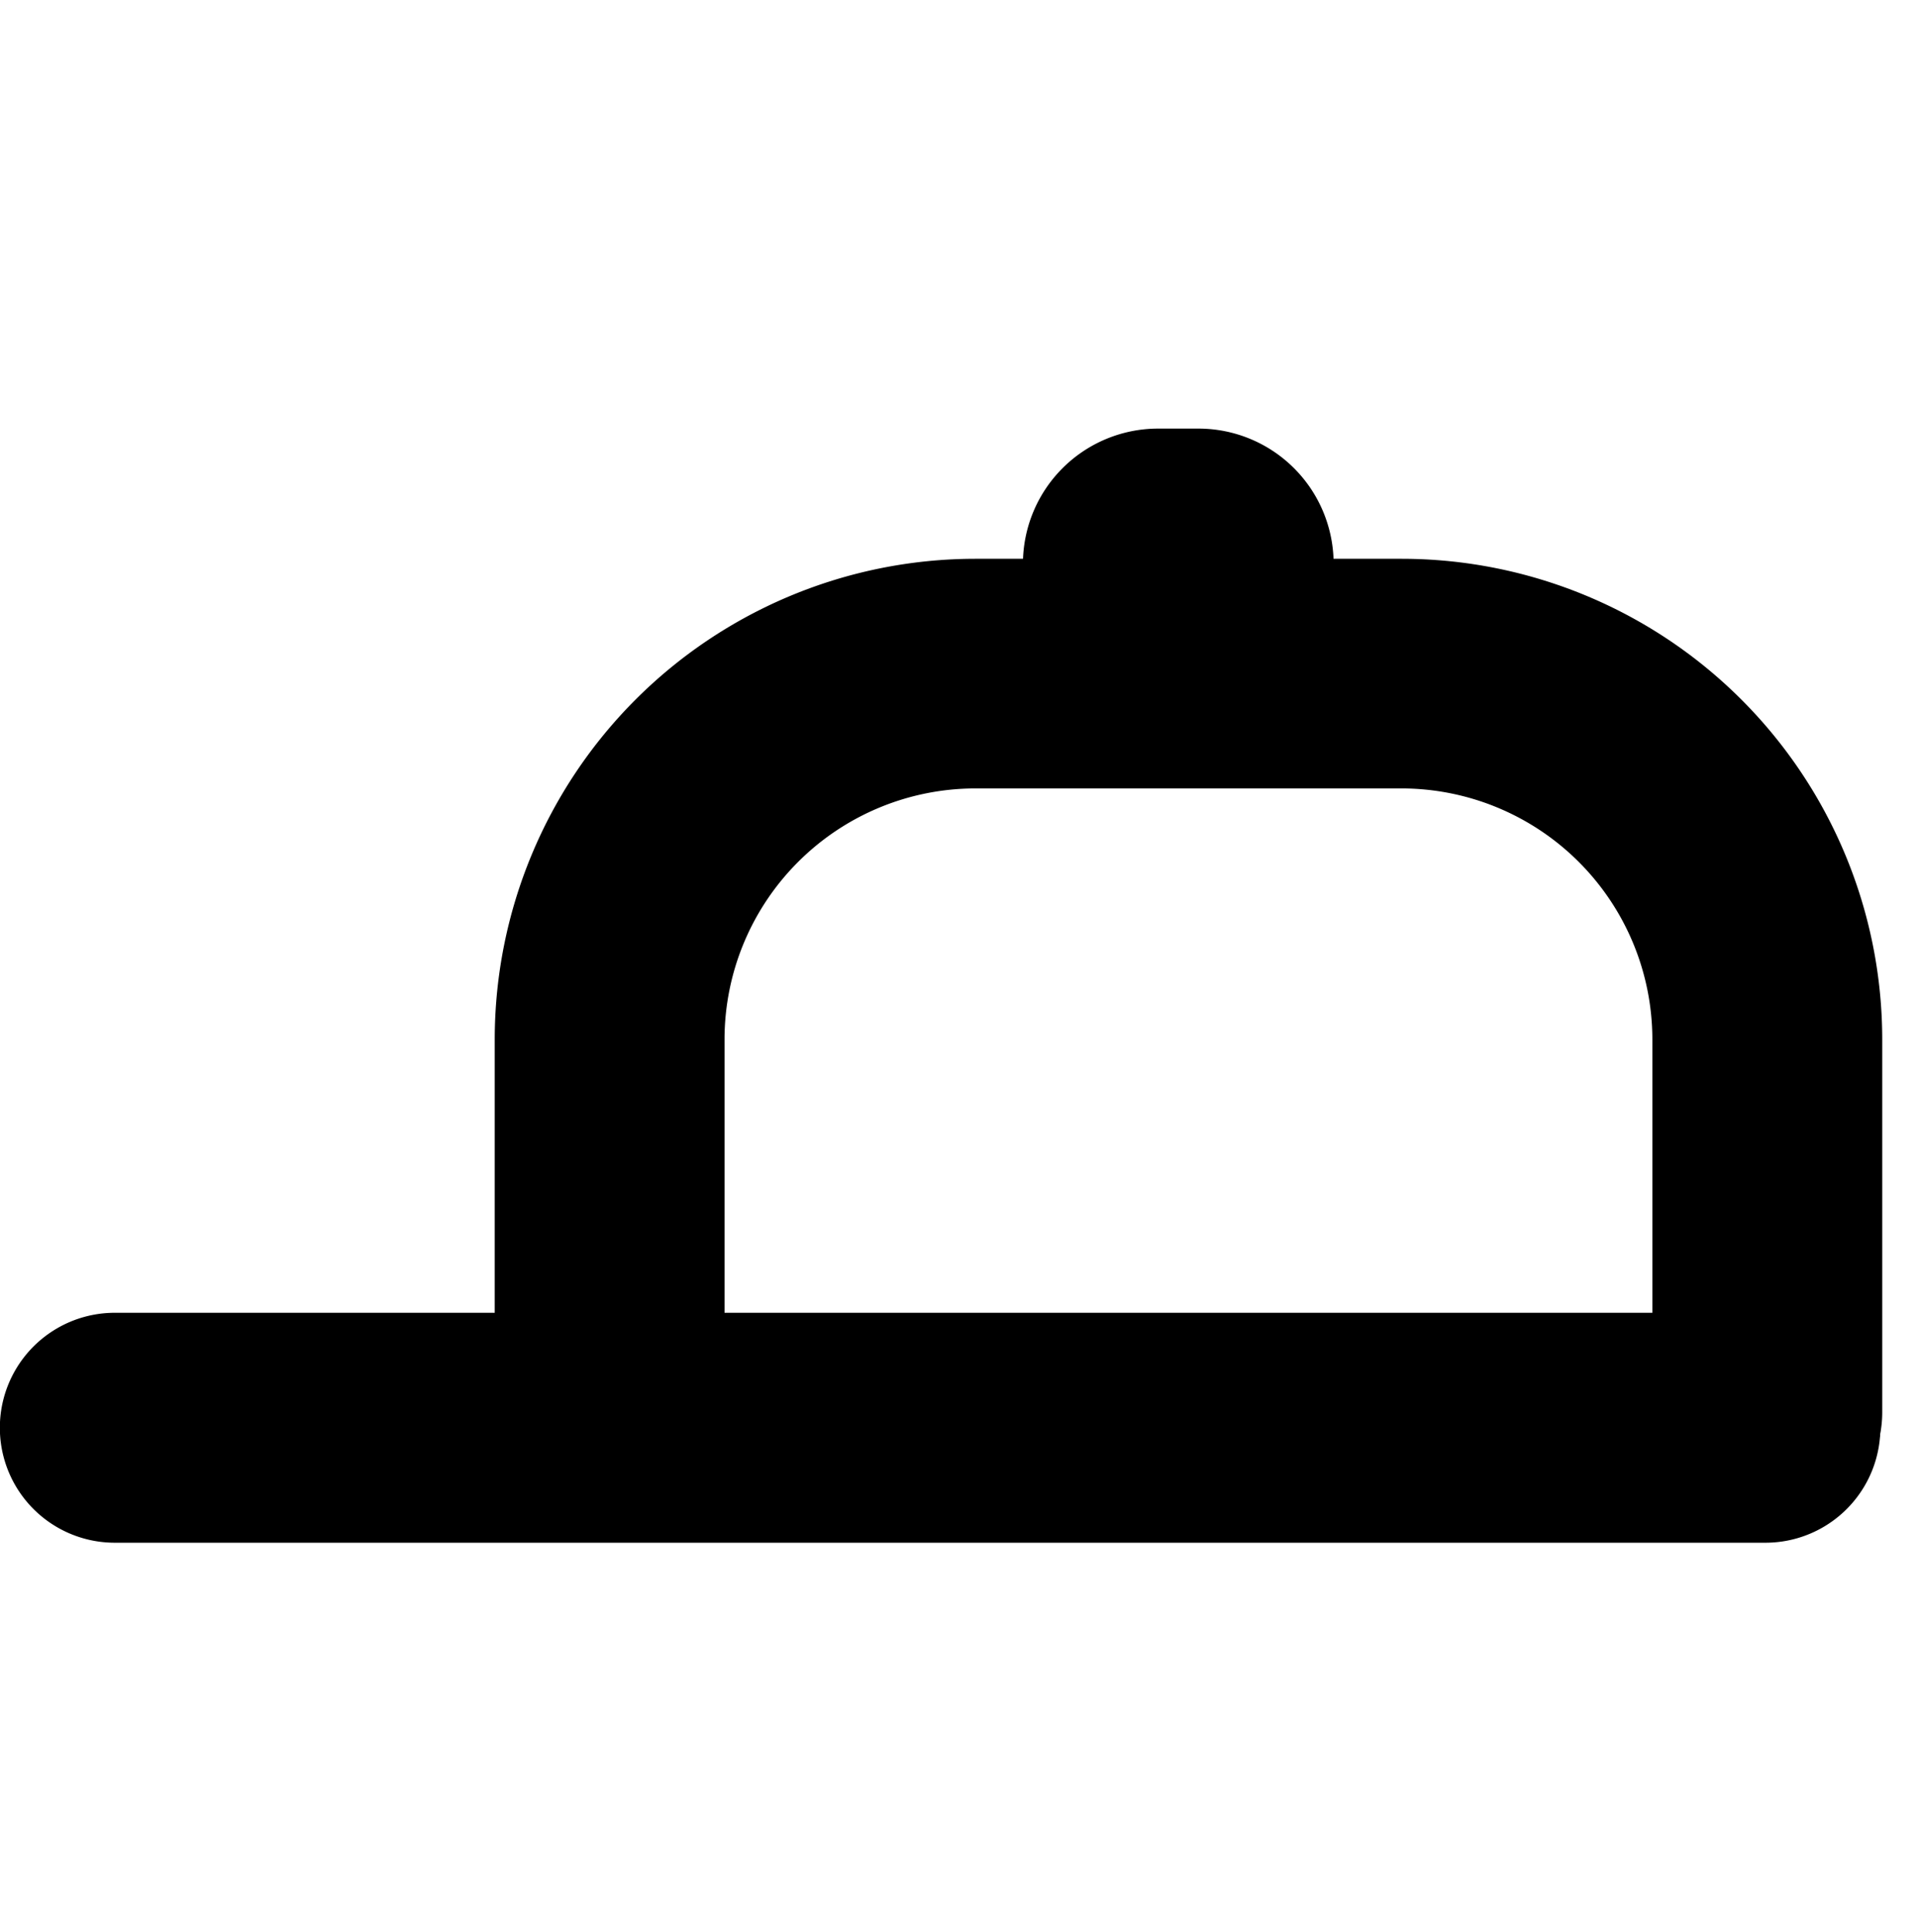 <svg xmlns="http://www.w3.org/2000/svg" width="26.686" height="26.886" style=""><rect id="backgroundrect" width="100%" height="100%" x="0" y="0" fill="none" stroke="none" class="" style=""/>
  <defs>
    <style>
      .cls-1 {
        fill: #000;
        stroke: #000;
        stroke-width: 1.5px;
      }
    </style>
  </defs>
  
<g class="currentLayer" style=""><title>Layer 1</title><g id="Component_12_1" data-name="Component 12 – 1" class="selected" fill="#000000" fill-opacity="1" stroke="#000000" stroke-opacity="1">
    <g id="Group_363" data-name="Group 363" fill="#000000" fill-opacity="1" stroke="#000000" stroke-opacity="1">
      <g id="Group_362" data-name="Group 362" fill="#000000" fill-opacity="1" stroke="#000000" stroke-opacity="1">
        <g id="Group_361" data-name="Group 361" fill="#000000" fill-opacity="1" stroke="#000000" stroke-opacity="1">
          <g id="Group_356" data-name="Group 356" fill="#000000" fill-opacity="1" stroke="#000000" stroke-opacity="1">
            <g id="Group_355" data-name="Group 355" fill="#000000" fill-opacity="1" stroke="#000000" stroke-opacity="1">
              <path id="Path_251" data-name="Path 251" class="cls-1" d="M8.488,20.505 a0.848,0.848 0 0 0 0.848,-0.848 V14.463 a4.245,4.245 0 0 1 4.24,-4.24 h5.936 a4.245,4.245 0 0 1 4.24,4.24 V19.657 a0.848,0.848 0 0 0 1.7,0 V14.463 a5.942,5.942 0 0 0 -5.936,-5.936 H13.573 a5.942,5.942 0 0 0 -5.936,5.936 V19.657 A0.848,0.848 0 0 0 8.488,20.505 z" fill="#000000" fill-opacity="1" stroke="#000000" stroke-opacity="1"/>
            </g>
          </g>
          <g id="Group_358" data-name="Group 358" fill="#000000" fill-opacity="1" stroke="#000000" stroke-opacity="1">
            <g id="Group_357" data-name="Group 357" fill="#000000" fill-opacity="1" stroke="#000000" stroke-opacity="1">
              <path id="Path_252" data-name="Path 252" class="cls-1" d="M1.598,20.721 H24.576 a0.848,0.848 0 1 0 0,-1.7 H1.598 a0.848,0.848 0 1 0 0,1.7 z" fill="#000000" fill-opacity="1" stroke="#000000" stroke-opacity="1"/>
            </g>
          </g>
          <g id="Group_360" data-name="Group 360" fill="#000000" fill-opacity="1" stroke="#000000" stroke-opacity="1">
            <g id="Group_359" data-name="Group 359" fill="#000000" fill-opacity="1" stroke="#000000" stroke-opacity="1">
              <path id="Path_253" data-name="Path 253" class="cls-1" d="M15.743,8.566 c0.059,0 0.122,0 0.189,-0.007 s0.123,-0.007 0.188,-0.007 h0.565 c0.066,0 0.129,0 0.188,0.007 s0.131,0.007 0.189,0.007 a0.809,0.809 0 0 0 0.491,-0.137 a0.682,0.682 0 0 0 0.262,-0.583 a1.132,1.132 0 0 0 -1.131,-1.131 H16.121 a1.132,1.132 0 0 0 -1.131,1.131 A0.682,0.682 0 0 0 15.743,8.566 zm0.943,-1 a0.283,0.283 0 0 1 0.249,0.15 H16.921 c-0.074,0 -0.152,-0.008 -0.234,-0.008 H16.121 c-0.081,0 -0.16,0 -0.234,0.008 h-0.012 a0.276,0.276 0 0 1 0.246,-0.15 h0.566 z" fill="#000000" fill-opacity="1" stroke="#000000" stroke-opacity="1"/>
            </g>
          </g>
        </g>
      </g>
    </g>
  </g></g></svg>